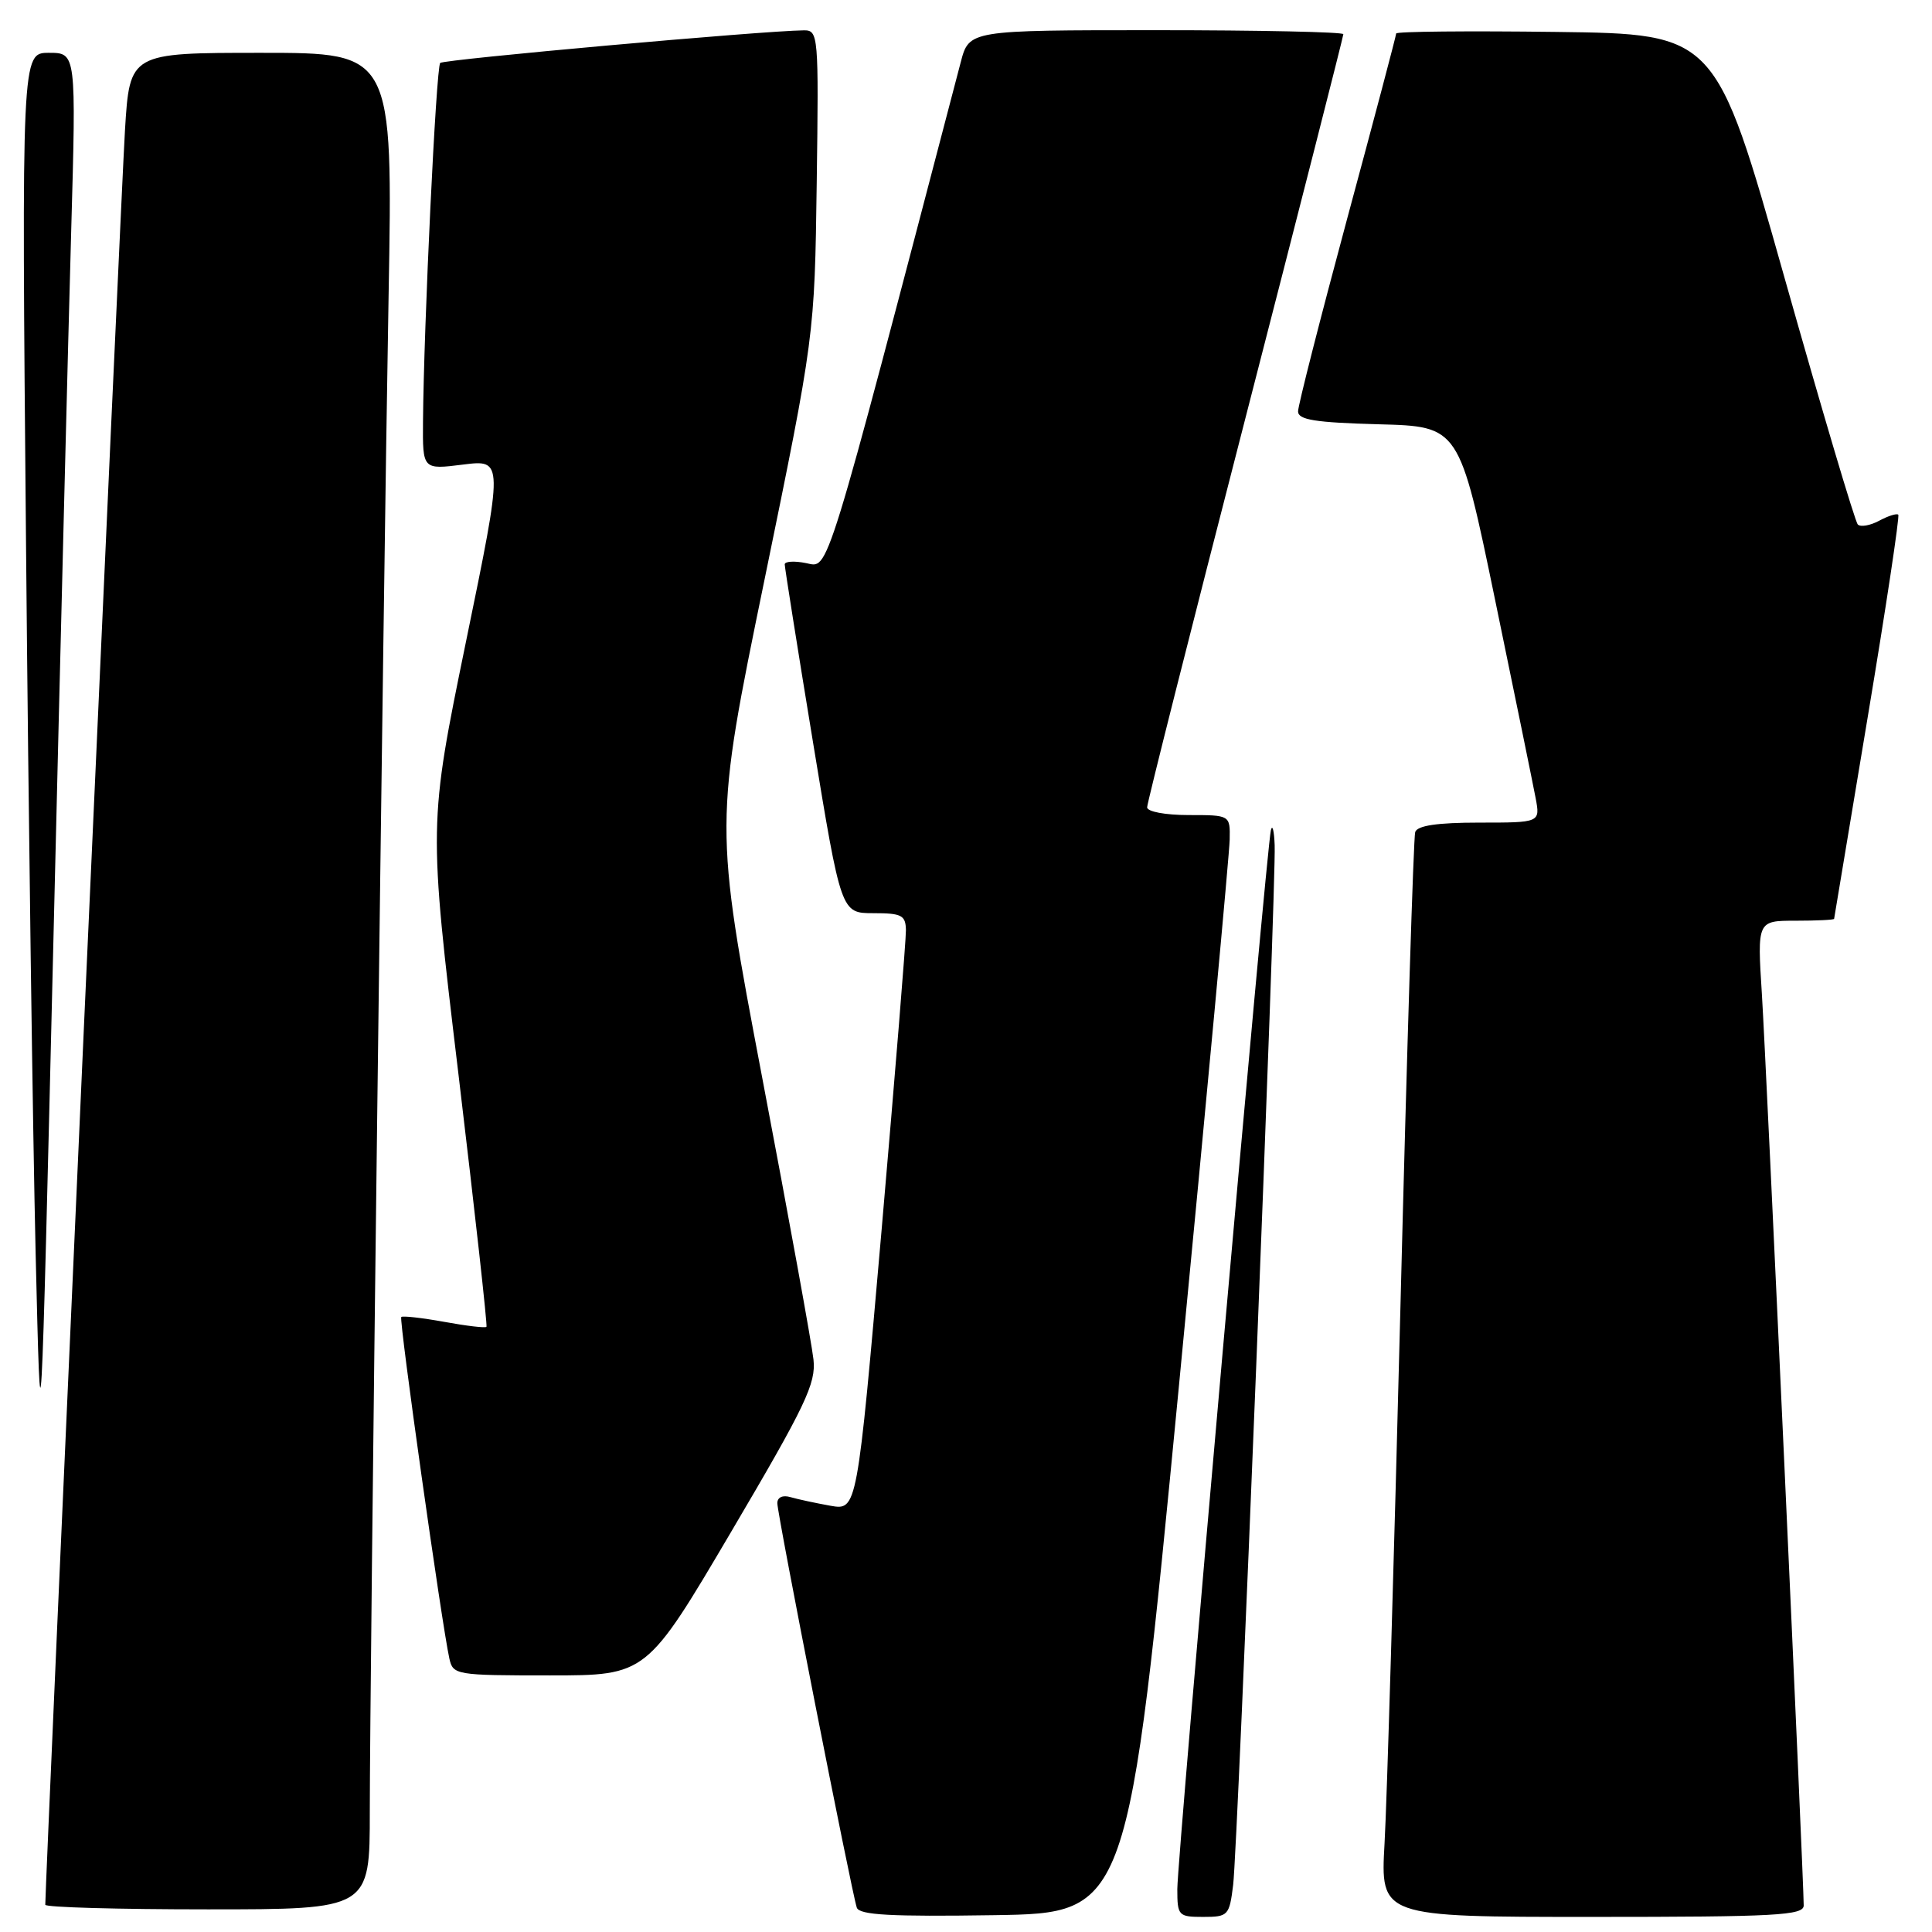 <?xml version="1.0" encoding="UTF-8" standalone="no"?>
<!DOCTYPE svg PUBLIC "-//W3C//DTD SVG 1.1//EN" "http://www.w3.org/Graphics/SVG/1.1/DTD/svg11.dtd" >
<svg xmlns="http://www.w3.org/2000/svg" xmlns:xlink="http://www.w3.org/1999/xlink" version="1.1" viewBox="0 0 256 256">
 <g >
 <path fill="currentColor"
d=" M 156.18 184.00 C 159.87 145.77 162.91 113.04 162.94 111.25 C 163.00 108.00 163.00 108.00 157.50 108.00 C 154.40 108.00 152.00 107.55 152.00 106.97 C 152.00 106.40 157.85 83.24 165.00 55.50 C 172.15 27.76 178.00 4.82 178.00 4.53 C 178.00 4.24 166.84 4.00 153.21 4.00 C 128.41 4.00 128.41 4.00 127.30 8.25 C 109.10 77.71 109.87 75.22 106.83 74.62 C 105.27 74.30 103.99 74.38 103.98 74.78 C 103.98 75.17 105.65 85.74 107.71 98.25 C 111.45 121.00 111.45 121.00 115.72 121.00 C 119.48 121.00 120.00 121.27 120.04 123.25 C 120.06 124.49 118.61 142.29 116.83 162.82 C 113.57 200.14 113.57 200.14 110.04 199.52 C 108.09 199.17 105.71 198.66 104.75 198.38 C 103.71 198.07 103.00 198.40 103.00 199.18 C 102.99 200.63 112.84 250.71 113.53 252.77 C 113.86 253.75 118.03 253.98 131.72 253.77 C 149.48 253.50 149.48 253.50 156.18 184.00 Z  M 163.40 249.75 C 164.01 244.81 169.11 117.20 168.90 112.00 C 168.83 110.08 168.60 109.17 168.40 110.00 C 167.82 112.31 156.00 246.13 156.00 250.31 C 156.00 253.85 156.14 254.00 159.44 254.00 C 162.74 254.00 162.90 253.82 163.40 249.75 Z  M 239.00 252.48 C 239.00 249.05 234.03 140.76 233.46 131.75 C 232.84 122.00 232.84 122.00 237.92 122.00 C 240.71 122.00 243.01 121.89 243.03 121.75 C 243.05 121.61 245.05 109.59 247.48 95.03 C 249.91 80.47 251.73 68.40 251.53 68.20 C 251.33 68.00 250.19 68.36 249.00 69.00 C 247.81 69.64 246.53 69.86 246.17 69.50 C 245.80 69.13 241.42 54.36 236.42 36.67 C 227.34 4.50 227.34 4.50 206.17 4.23 C 194.53 4.08 185.00 4.17 185.00 4.44 C 185.00 4.70 182.08 15.75 178.50 29.00 C 174.93 42.25 172.00 53.73 172.00 54.51 C 172.00 55.63 174.25 55.99 182.68 56.22 C 193.36 56.50 193.36 56.50 198.11 79.50 C 200.73 92.15 203.14 103.96 203.48 105.75 C 204.09 109.00 204.09 109.00 196.01 109.00 C 190.44 109.00 187.81 109.39 187.52 110.25 C 187.30 110.94 186.42 139.18 185.57 173.00 C 184.71 206.82 183.77 238.89 183.46 244.25 C 182.91 254.00 182.91 254.00 210.95 254.00 C 235.38 254.00 239.00 253.80 239.00 252.48 Z  M 49.00 240.03 C 49.00 222.74 50.77 79.90 51.49 39.25 C 52.06 7.00 52.06 7.00 34.63 7.00 C 17.19 7.00 17.19 7.00 16.56 17.25 C 16.07 25.03 6.00 249.40 6.00 252.39 C 6.00 252.73 15.67 253.00 27.50 253.00 C 49.00 253.00 49.00 253.00 49.00 240.03 Z  M 96.93 202.89 C 106.75 186.23 108.14 183.32 107.79 180.14 C 107.58 178.14 104.53 161.37 101.01 142.87 C 94.63 109.24 94.63 109.24 101.29 76.87 C 107.94 44.50 107.94 44.50 108.22 24.25 C 108.49 4.57 108.44 4.00 106.50 4.02 C 101.01 4.08 58.80 7.87 58.33 8.34 C 57.79 8.87 56.15 43.18 56.05 55.87 C 56.00 62.23 56.00 62.23 61.35 61.56 C 66.71 60.89 66.71 60.89 61.74 85.05 C 56.78 109.22 56.78 109.22 60.75 142.36 C 62.93 160.59 64.60 175.64 64.46 175.81 C 64.32 175.99 61.80 175.69 58.85 175.15 C 55.91 174.62 53.35 174.33 53.17 174.51 C 52.84 174.82 58.53 215.17 59.54 219.75 C 60.02 221.94 60.38 222.00 72.86 222.00 C 85.67 222.00 85.67 222.00 96.93 202.89 Z  M 9.43 30.75 C 10.10 7.00 10.10 7.00 6.48 7.00 C 2.86 7.00 2.86 7.00 3.45 72.25 C 3.77 108.14 4.35 150.32 4.72 166.00 C 5.40 194.50 5.40 194.50 7.08 124.50 C 8.00 86.00 9.06 43.81 9.43 30.75 Z "/>
</g>
</svg>